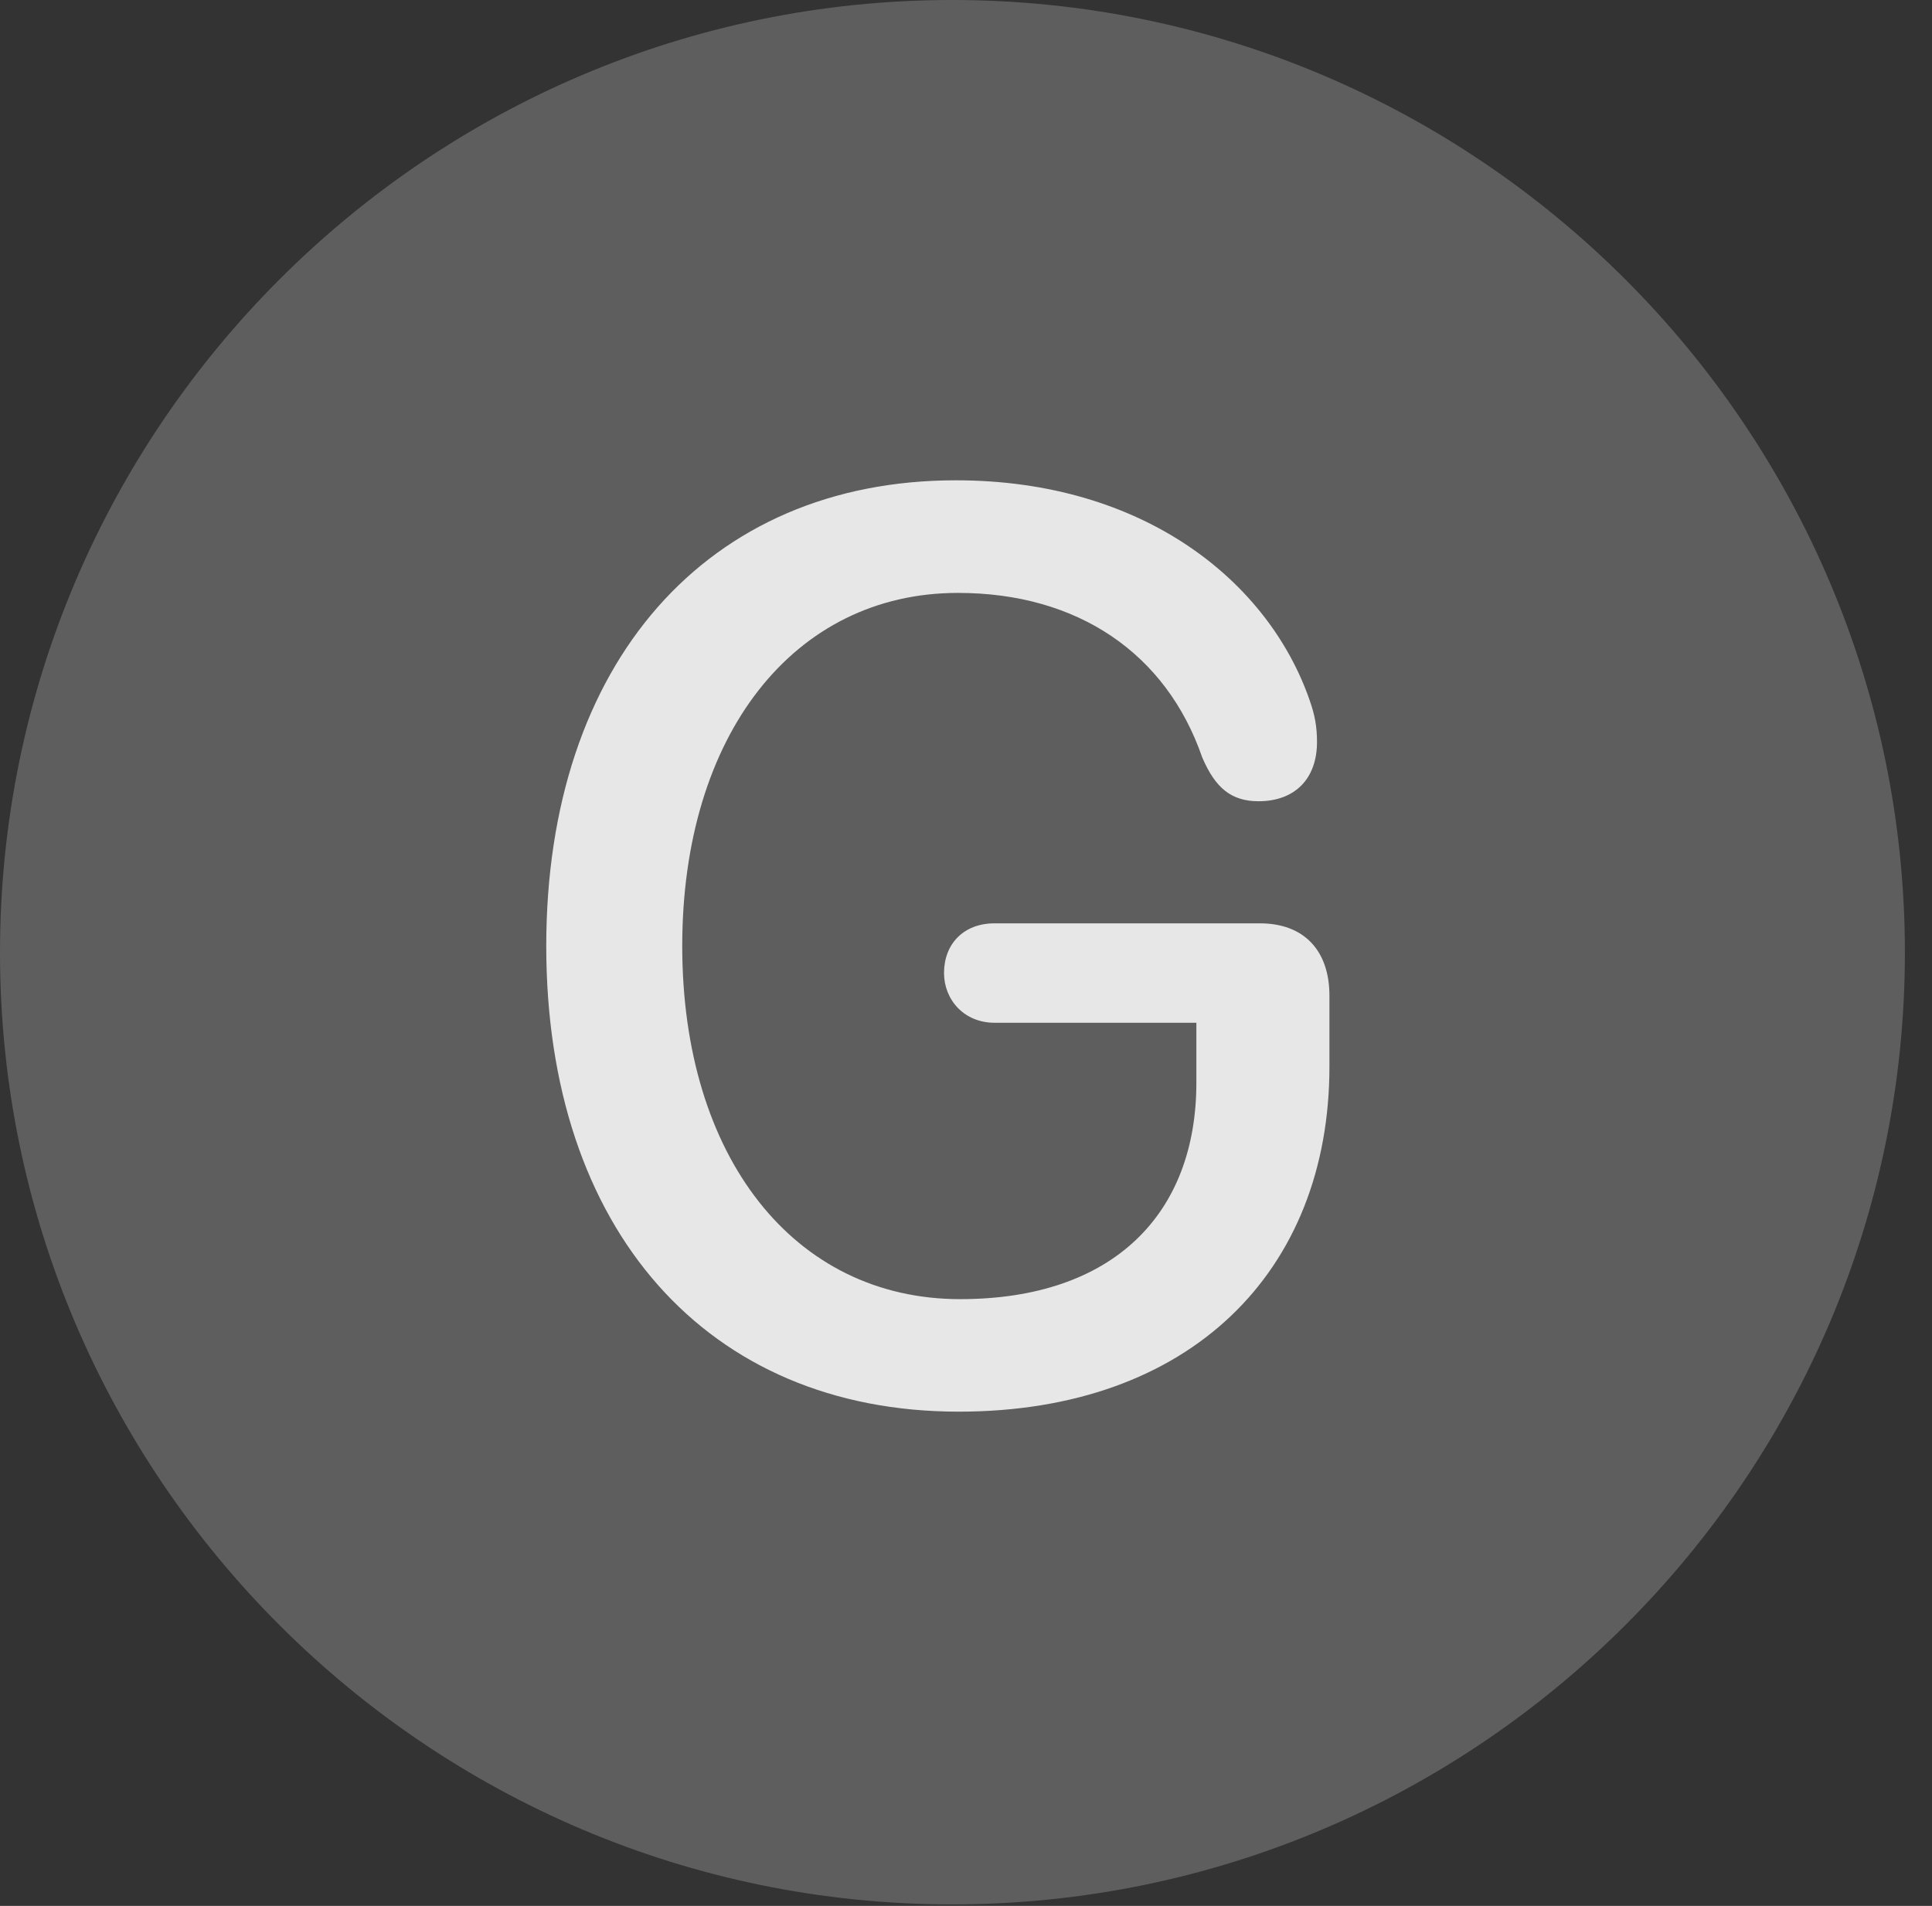 <?xml version="1.0" encoding="UTF-8"?>
<!--Generator: Apple Native CoreSVG 341-->
<!DOCTYPE svg
PUBLIC "-//W3C//DTD SVG 1.1//EN"
       "http://www.w3.org/Graphics/SVG/1.1/DTD/svg11.dtd">
<svg version="1.1" xmlns="http://www.w3.org/2000/svg" xmlns:xlink="http://www.w3.org/1999/xlink" viewBox="0 0 25.801 25.459">
 <rect x="0" y="0" width="25.801" height="25.459" fill="#333333" stroke="none"/>
 <g>
  <rect height="25.459" opacity="0" width="25.801" x="0" y="0"/>
  <path d="M12.715 25.439C19.727 25.439 25.439 19.727 25.439 12.725C25.439 5.713 19.727 0 12.715 0C5.713 0 0 5.713 0 12.725C0 19.727 5.713 25.439 12.715 25.439Z" fill="white" fill-opacity="0.212"/>
  <path d="M12.803 18.857C9.443 18.857 7.295 16.426 7.295 12.637C7.295 8.857 9.443 6.416 12.764 6.416C15.283 6.416 16.943 7.773 17.49 9.355C17.559 9.551 17.588 9.707 17.588 9.912C17.588 10.4 17.295 10.703 16.807 10.703C16.445 10.703 16.23 10.527 16.055 10.117C15.576 8.73 14.395 7.92 12.793 7.92C10.596 7.92 9.111 9.824 9.111 12.637C9.111 15.459 10.605 17.354 12.822 17.354C14.873 17.354 15.977 16.211 15.977 14.463L15.977 13.662L13.281 13.662C12.871 13.662 12.607 13.35 12.607 12.998C12.607 12.607 12.871 12.334 13.281 12.334L16.826 12.334C17.412 12.334 17.754 12.695 17.754 13.301L17.754 14.248C17.754 16.982 15.898 18.857 12.803 18.857Z" fill="white" fill-opacity="0.85"/>
 </g>
</svg>
